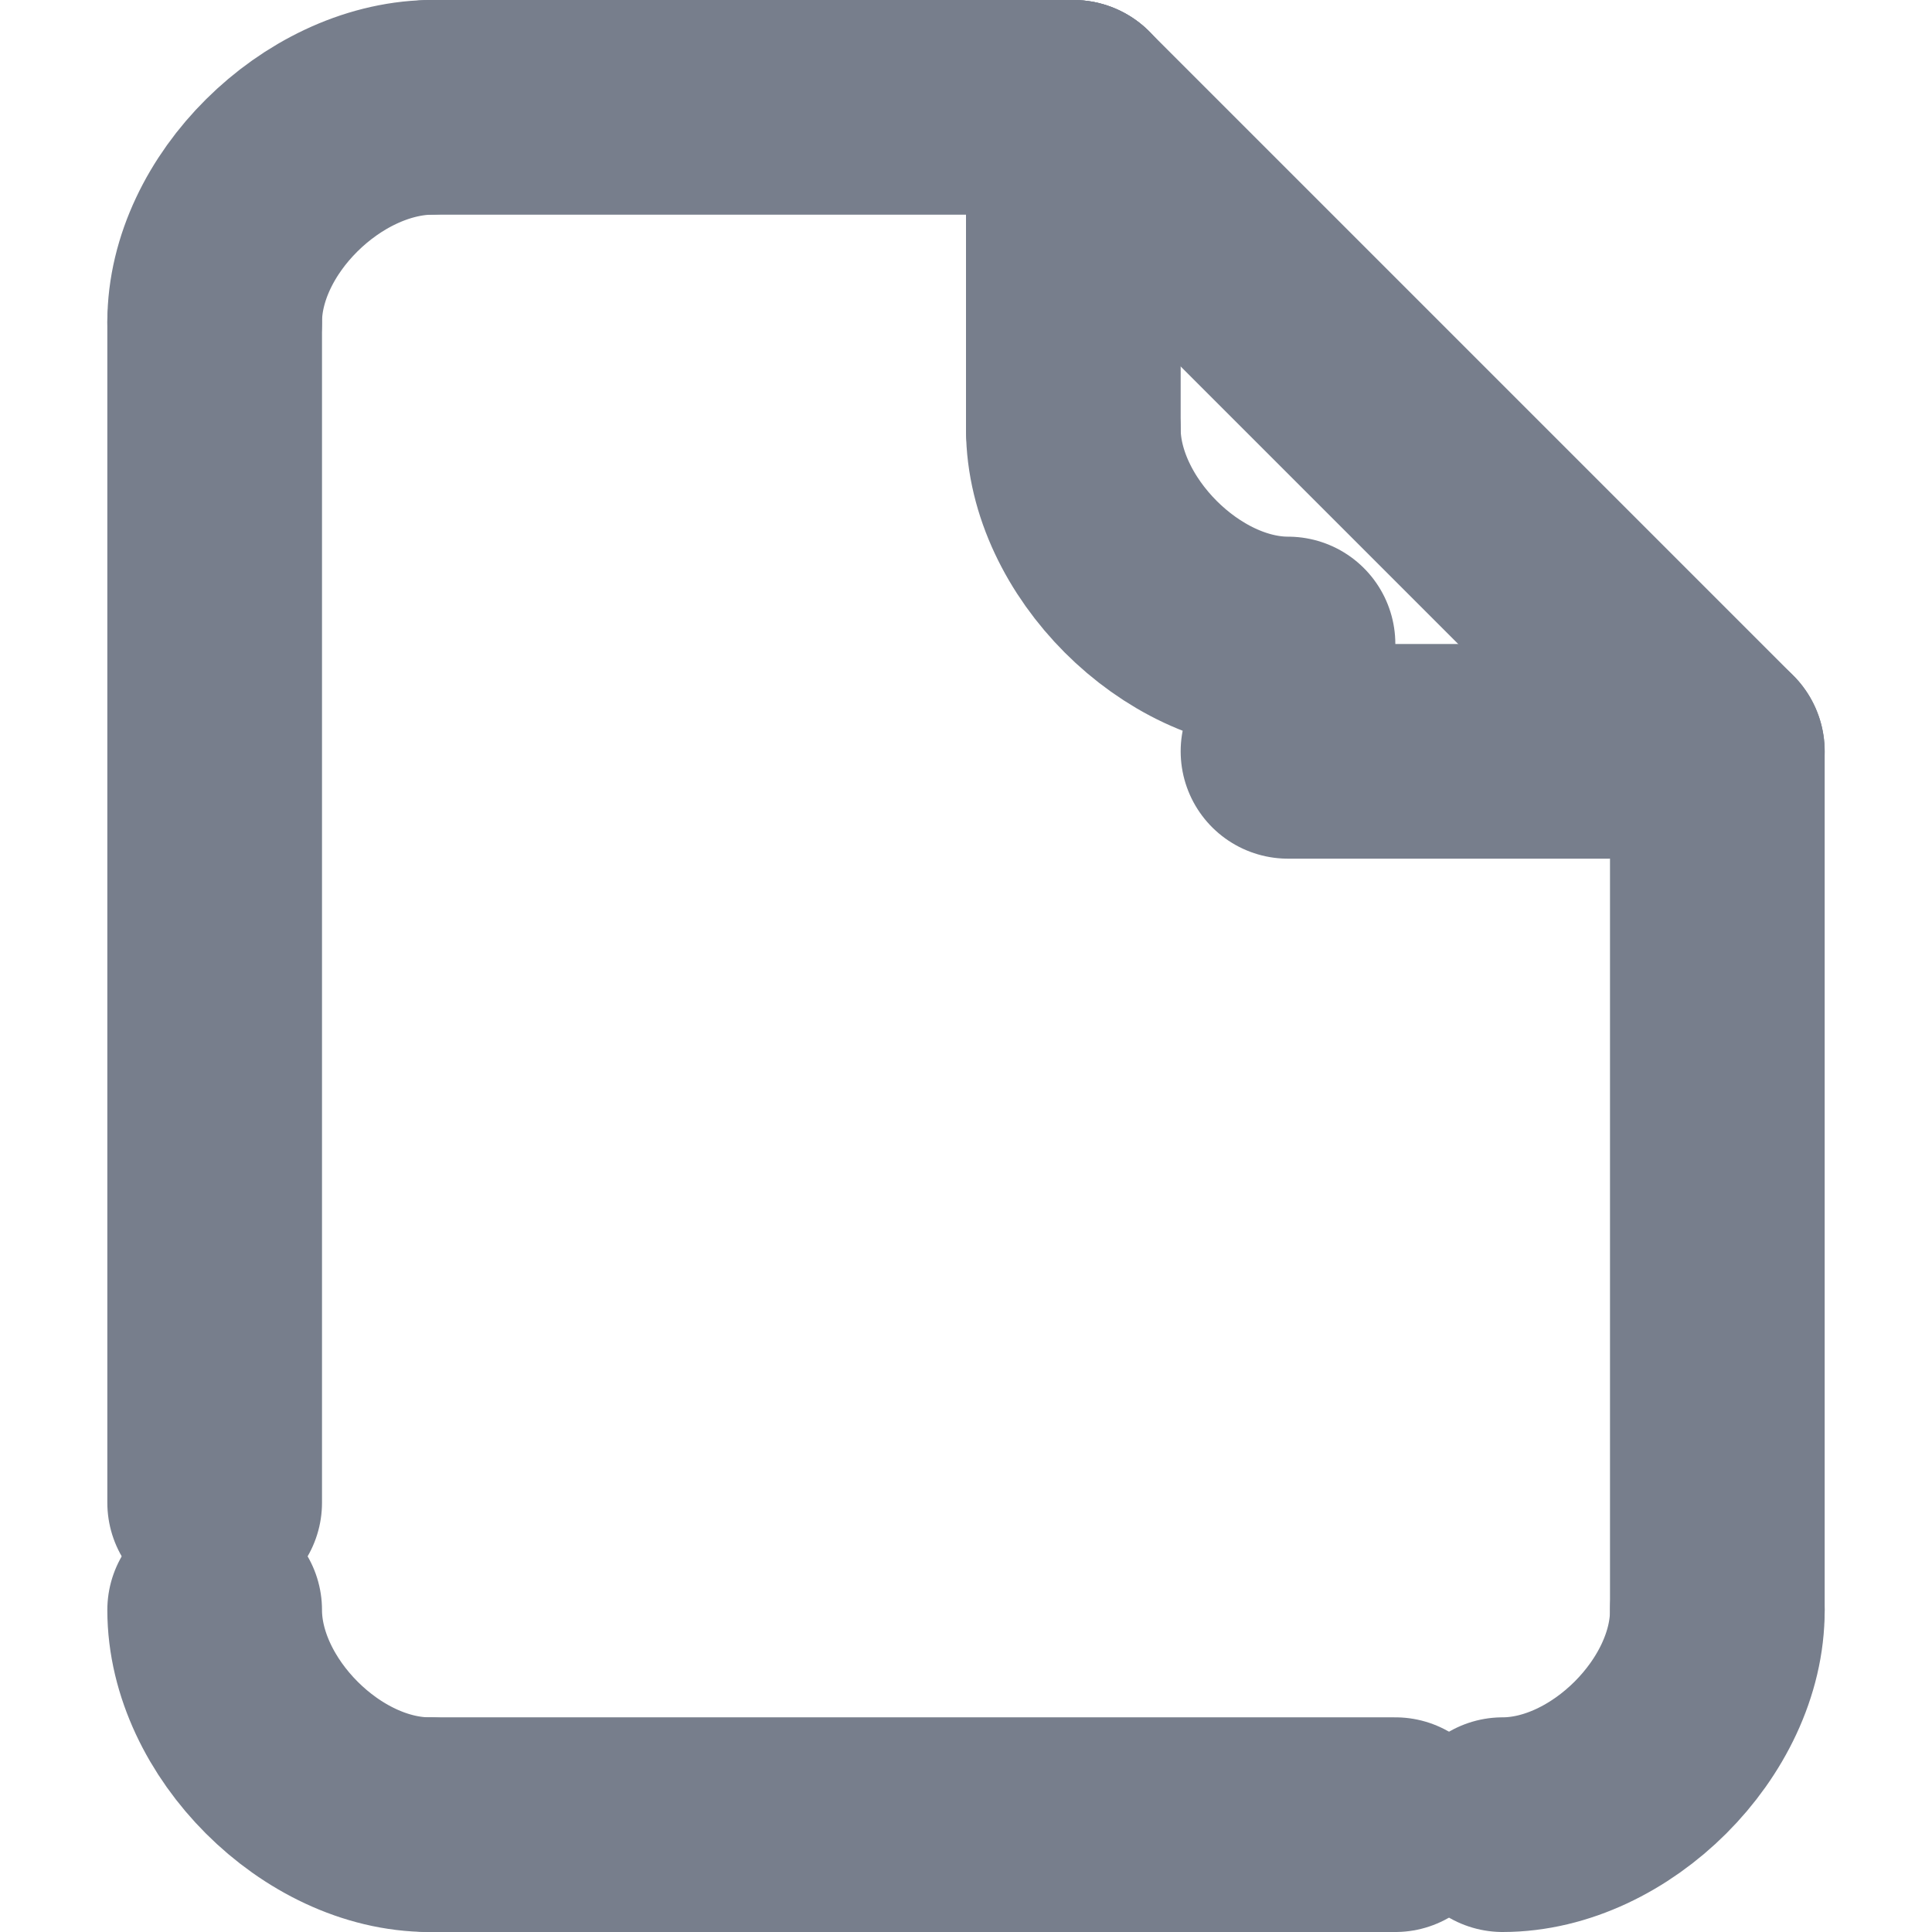 <svg width="18" height="18" viewBox="0 0 18 18" fill="none" xmlns="http://www.w3.org/2000/svg">
<path d="M2 3V14" stroke="#777E8C" stroke-width="2" stroke-linecap="round"/>
<path d="M16 7V15" stroke="#777E8C" stroke-width="2" stroke-linecap="round" stroke-linejoin="round"/>
<path d="M4 1H10" stroke="#777E8C" stroke-width="2" stroke-linecap="round" stroke-linejoin="round"/>
<path d="M4 17H13" stroke="#777E8C" stroke-width="2" stroke-linecap="round"/>
<path d="M16 15C16.005 15.999 15 17 14 17" stroke="#777E8C" stroke-width="2" stroke-linecap="round" stroke-linejoin="round"/>
<path d="M2 15C2 16 3 17 4 17" stroke="#777E8C" stroke-width="2" stroke-linecap="round" stroke-linejoin="round"/>
<path d="M2 3C2 2.001 3 1.022 4 1" stroke="#777E8C" stroke-width="2" stroke-linecap="round" stroke-linejoin="round"/>
<path d="M16 7L10 1" stroke="#777E8C" stroke-width="2" stroke-linecap="round" stroke-linejoin="round"/>
<path d="M10 4C10.003 4.995 11.004 6 12 6" stroke="#777E8C" stroke-width="2" stroke-linecap="round" stroke-linejoin="round"/>
<path d="M10 4V1" stroke="#777E8C" stroke-width="2" stroke-linecap="round" stroke-linejoin="round"/>
<path d="M12 7H15" stroke="#777E8C" stroke-width="2" stroke-linecap="round" stroke-linejoin="round"/>
</svg>
